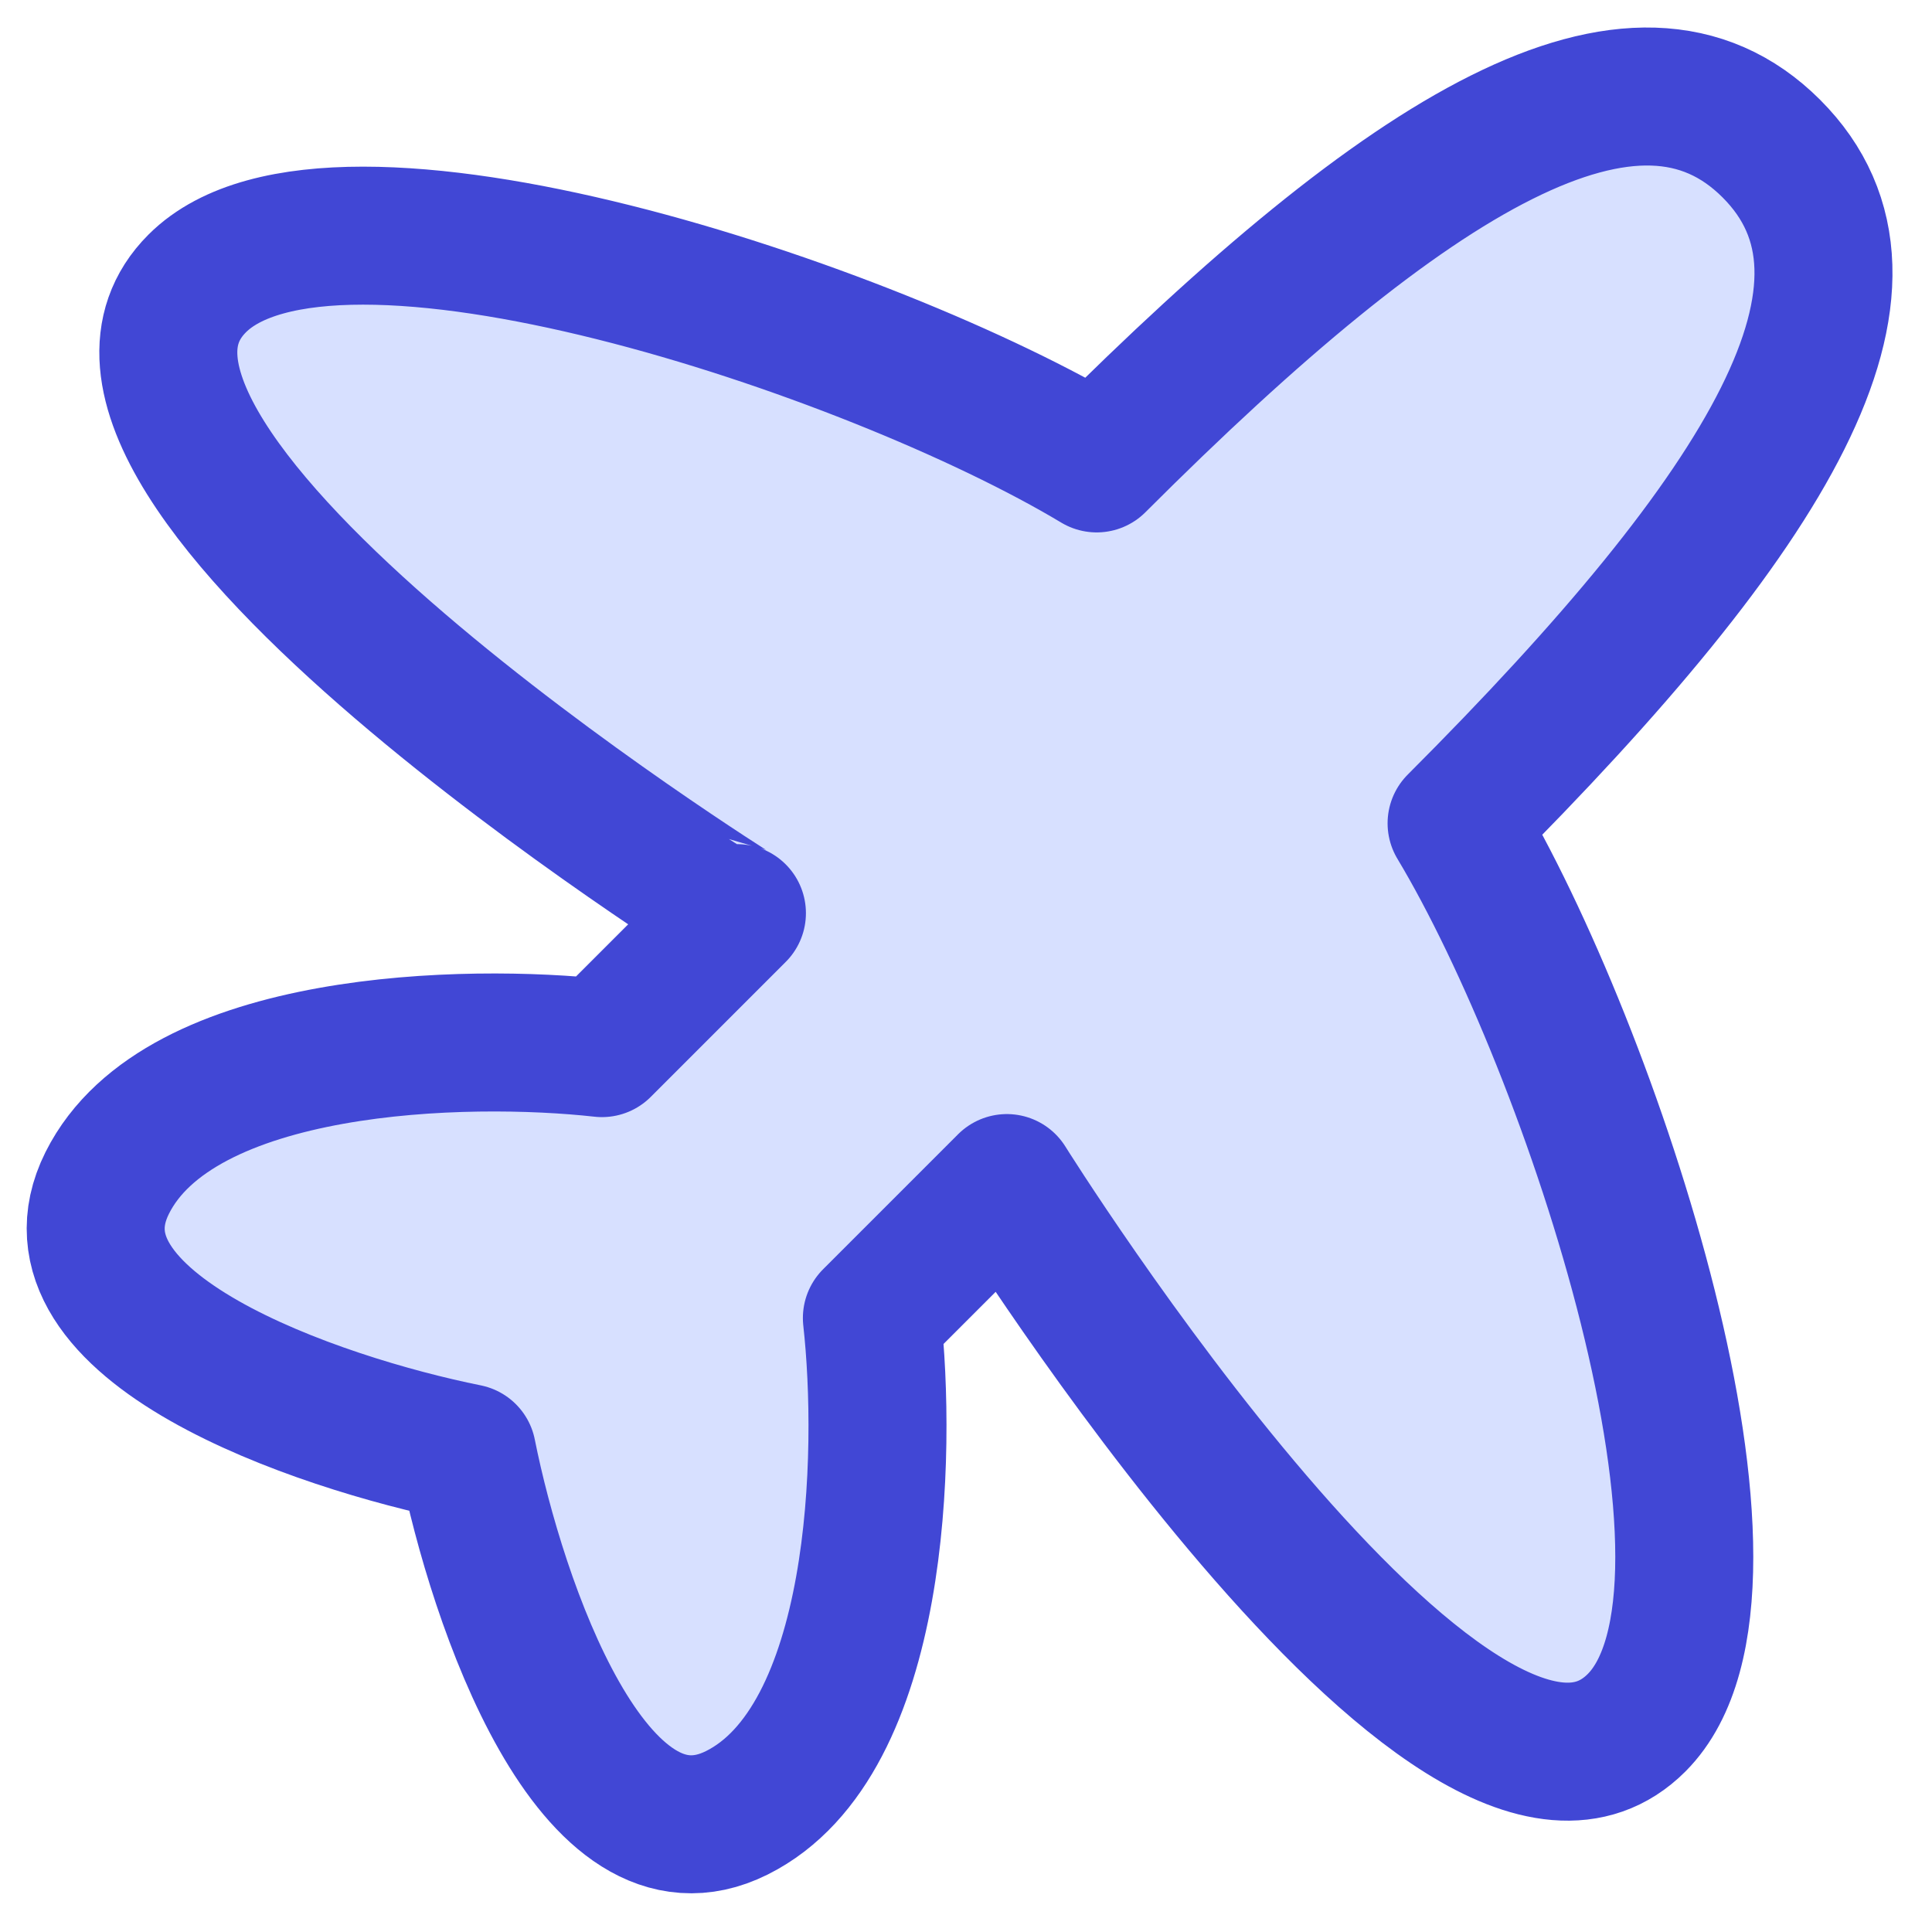<svg xmlns="http://www.w3.org/2000/svg" fill="none" viewBox="0 0 14 14" id="Airport-Plane--Streamline-Flex">
  <desc>
    Airport Plane Streamline Icon: https://streamlinehq.com
  </desc>
  <g id="airport-plane">
    <path id="Vector 2054" fill="#d7e0ff" d="M7.947 3.358c2.281 -2.281 3.911 -3.259 4.889 -2.281 0.978 0.978 0 2.607 -2.281 4.889 0.978 1.63 2.281 5.54 1.304 6.518 -1.304 1.304 -4.563 -3.911 -4.563 -3.911l-0.978 0.978c0.109 0.978 0.065 3.064 -0.978 3.585 -1.043 0.521 -1.738 -1.521 -1.955 -2.607C2.298 10.31 0.256 9.615 0.777 8.572 1.298 7.529 3.384 7.486 4.362 7.595l0.978 -0.978S0.125 3.358 1.429 2.054c0.978 -0.978 4.889 0.326 6.518 1.304Z" stroke-width="1"></path>
    <path id="Vector 2055" stroke="#4147d5" stroke-linecap="round" stroke-linejoin="round" d="M7.947 3.358c2.281 -2.281 3.911 -3.259 4.889 -2.281 0.978 0.978 0 2.607 -2.281 4.889 0.978 1.63 2.281 5.54 1.304 6.518 -1.304 1.304 -4.563 -3.911 -4.563 -3.911l-0.978 0.978c0.109 0.978 0.065 3.064 -0.978 3.585 -1.043 0.521 -1.738 -1.521 -1.955 -2.607C2.298 10.31 0.256 9.615 0.777 8.572 1.298 7.529 3.384 7.486 4.362 7.595l0.978 -0.978S0.125 3.358 1.429 2.054c0.978 -0.978 4.889 0.326 6.518 1.304Z" stroke-width="1"></path>
  </g>
</svg>